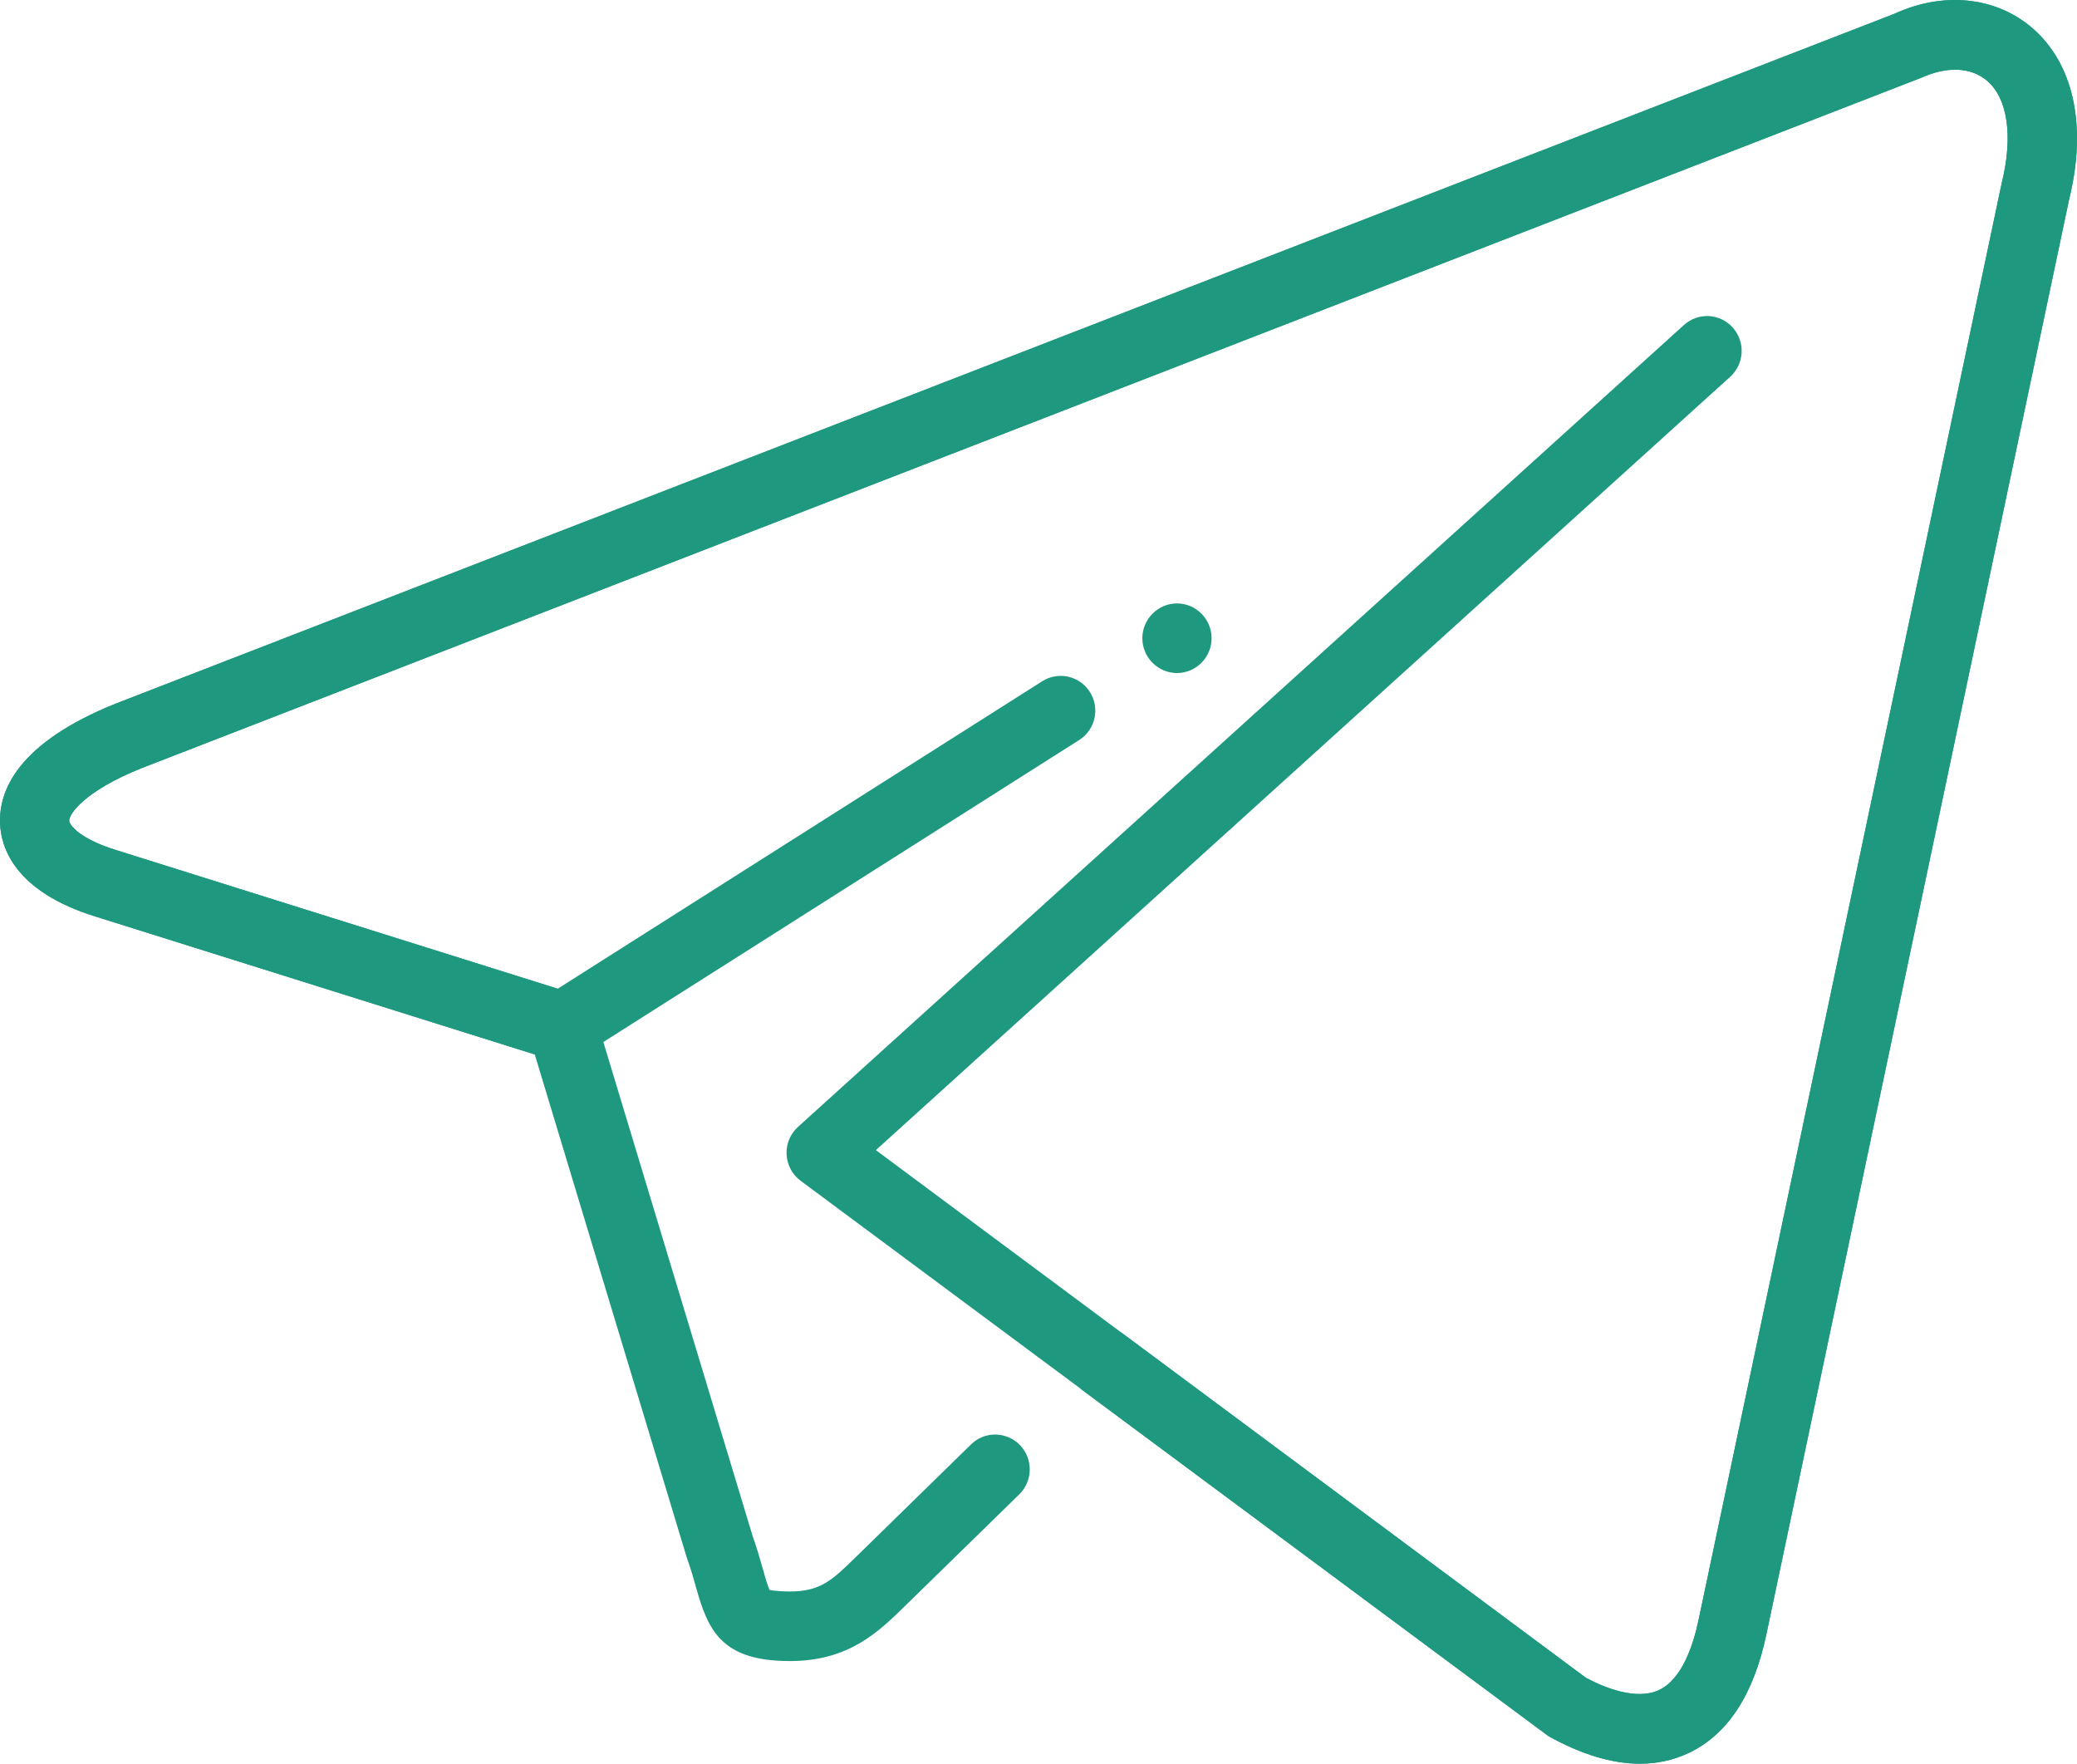 <svg width="53" height="45" viewBox="0 0 53 45" fill="none" xmlns="http://www.w3.org/2000/svg">
<path d="M41.847 45C41.137 45 40.358 44.766 39.515 44.298L20.43 30.127C20.216 29.969 20.085 29.722 20.071 29.455C20.059 29.189 20.165 28.931 20.363 28.752L42.969 8.293C43.331 7.964 43.889 7.992 44.216 8.358C44.543 8.723 44.513 9.284 44.151 9.613L22.35 29.345L40.466 42.806C40.944 43.063 41.754 43.39 42.33 43.122C42.916 42.852 43.206 41.99 43.347 41.315L51.076 4.684C51.377 3.474 51.232 2.501 50.697 2.053C50.288 1.712 49.681 1.687 49.023 1.985L3.592 19.607C2.198 20.17 1.76 20.749 1.767 20.941C1.772 21.067 2.072 21.416 2.968 21.691L14.231 25.227L26.596 17.381C27.009 17.121 27.553 17.244 27.813 17.658C28.073 18.072 27.951 18.621 27.537 18.882L14.828 26.947C14.609 27.085 14.338 27.121 14.093 27.044L2.447 23.388C0.38 22.752 0.026 21.629 0.002 21.016C-0.034 20.175 0.449 18.96 2.947 17.955L48.342 0.351C49.573 -0.214 50.894 -0.093 51.829 0.69C52.912 1.598 53.265 3.201 52.799 5.086L45.077 41.683C44.752 43.243 44.077 44.272 43.068 44.737C42.688 44.913 42.282 45 41.847 45Z" fill="#1E9980"/>
<path d="M41.847 45C41.137 45 40.358 44.766 39.515 44.298L27.643 35.487C27.251 35.196 27.166 34.638 27.458 34.245C27.747 33.851 28.302 33.766 28.693 34.059L40.466 42.806C40.944 43.063 41.754 43.39 42.33 43.122C42.916 42.852 43.206 41.99 43.347 41.315L51.076 4.684C51.377 3.474 51.232 2.501 50.697 2.053C50.288 1.712 49.681 1.687 49.023 1.985L3.592 19.607C2.198 20.17 1.76 20.749 1.767 20.941C1.772 21.067 2.072 21.416 2.968 21.691L14.617 25.348C14.897 25.435 15.114 25.657 15.2 25.937L19.206 39.194C19.313 39.49 19.396 39.785 19.469 40.041C19.525 40.244 19.596 40.496 19.644 40.571C19.637 40.562 19.778 40.604 20.154 40.606C20.944 40.606 21.244 40.309 21.845 39.721L24.778 36.854C25.127 36.509 25.686 36.52 26.027 36.871C26.366 37.223 26.359 37.786 26.009 38.128L23.126 40.944C22.416 41.642 21.663 42.381 20.154 42.381C18.423 42.381 18.073 41.61 17.767 40.523C17.706 40.302 17.635 40.048 17.529 39.755L13.646 26.904L2.447 23.388C0.38 22.752 0.026 21.629 0.002 21.016C-0.034 20.175 0.449 18.96 2.947 17.955L48.342 0.351C49.573 -0.214 50.894 -0.093 51.829 0.69C52.912 1.598 53.265 3.201 52.799 5.086L45.077 41.683C44.752 43.243 44.077 44.272 43.068 44.737C42.688 44.913 42.282 45 41.847 45Z" fill="#1E9980"/>
<path d="M30.917 16.284C30.917 16.773 30.52 17.172 30.034 17.172C29.548 17.172 29.15 16.773 29.15 16.284C29.15 15.796 29.548 15.396 30.034 15.396C30.52 15.396 30.917 15.796 30.917 16.284Z" fill="#1E9980"/>
</svg>
